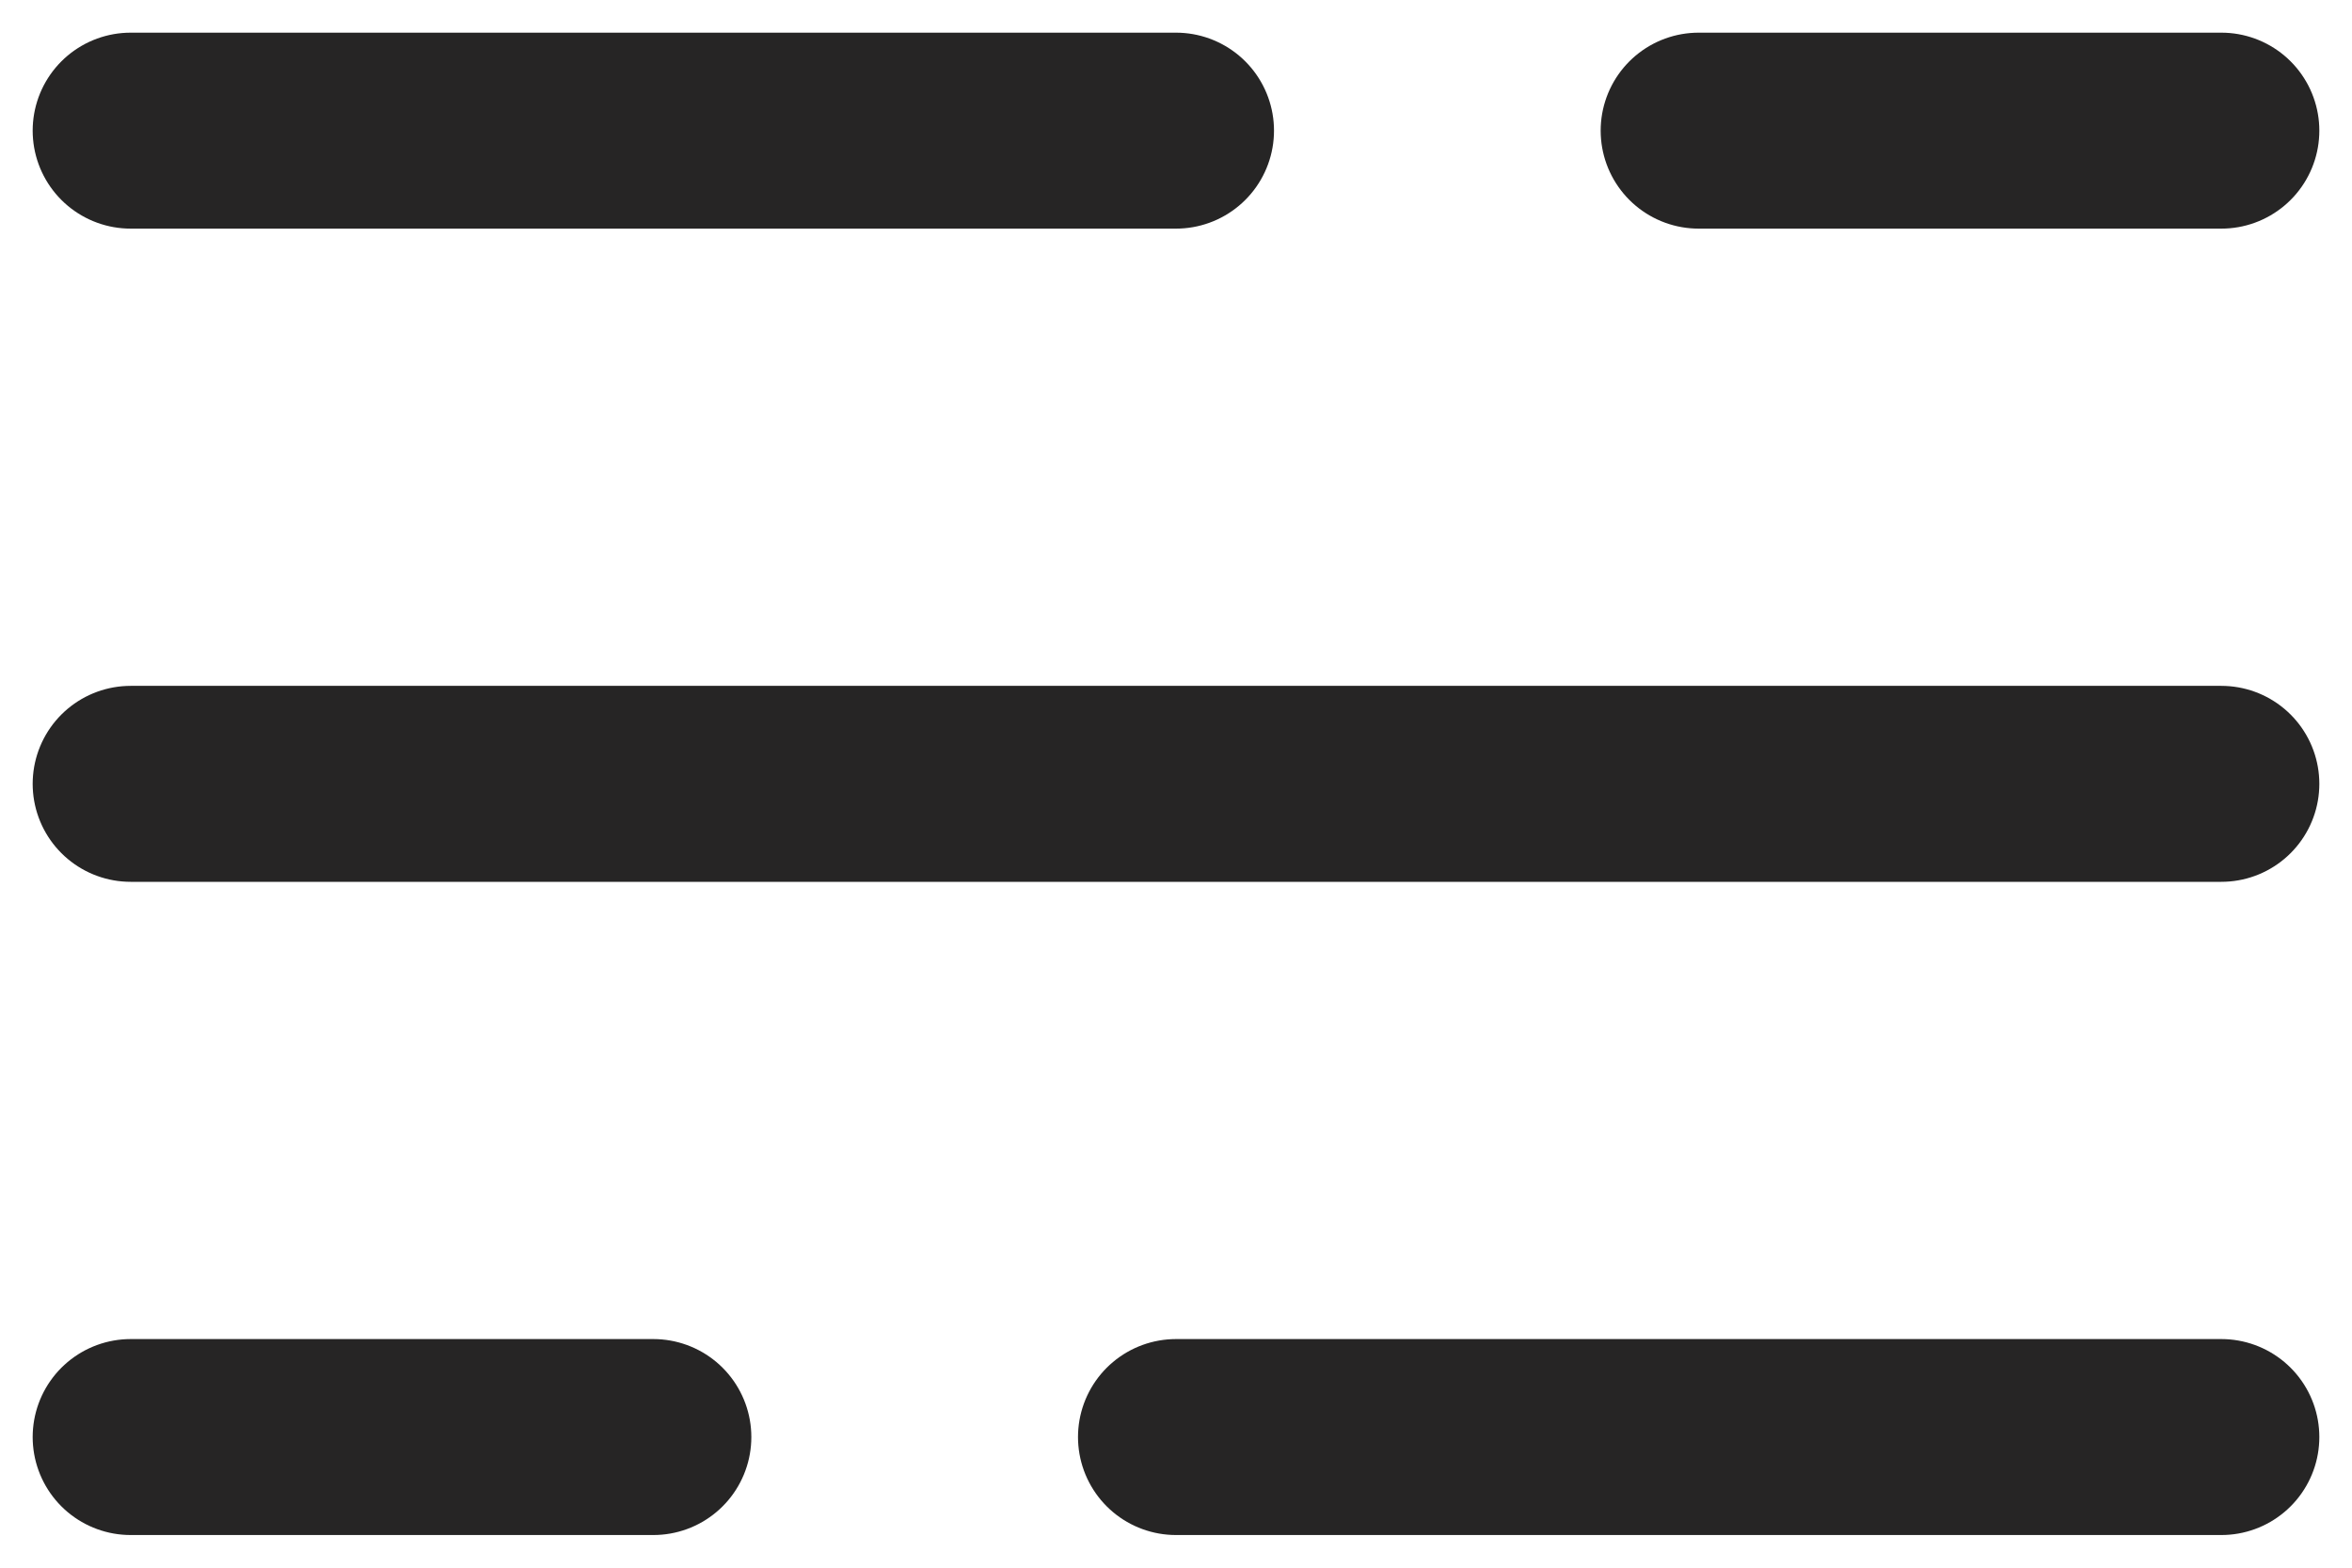<svg width="18" height="12" viewBox="0 0 18 12" fill="none" xmlns="http://www.w3.org/2000/svg">
<path d="M1 1H9M17 1H13M1 6H17M1 11H5M17 11H9" stroke="#262525" stroke-width="1.5" stroke-linecap="round" stroke-linejoin="round"/>
</svg>
